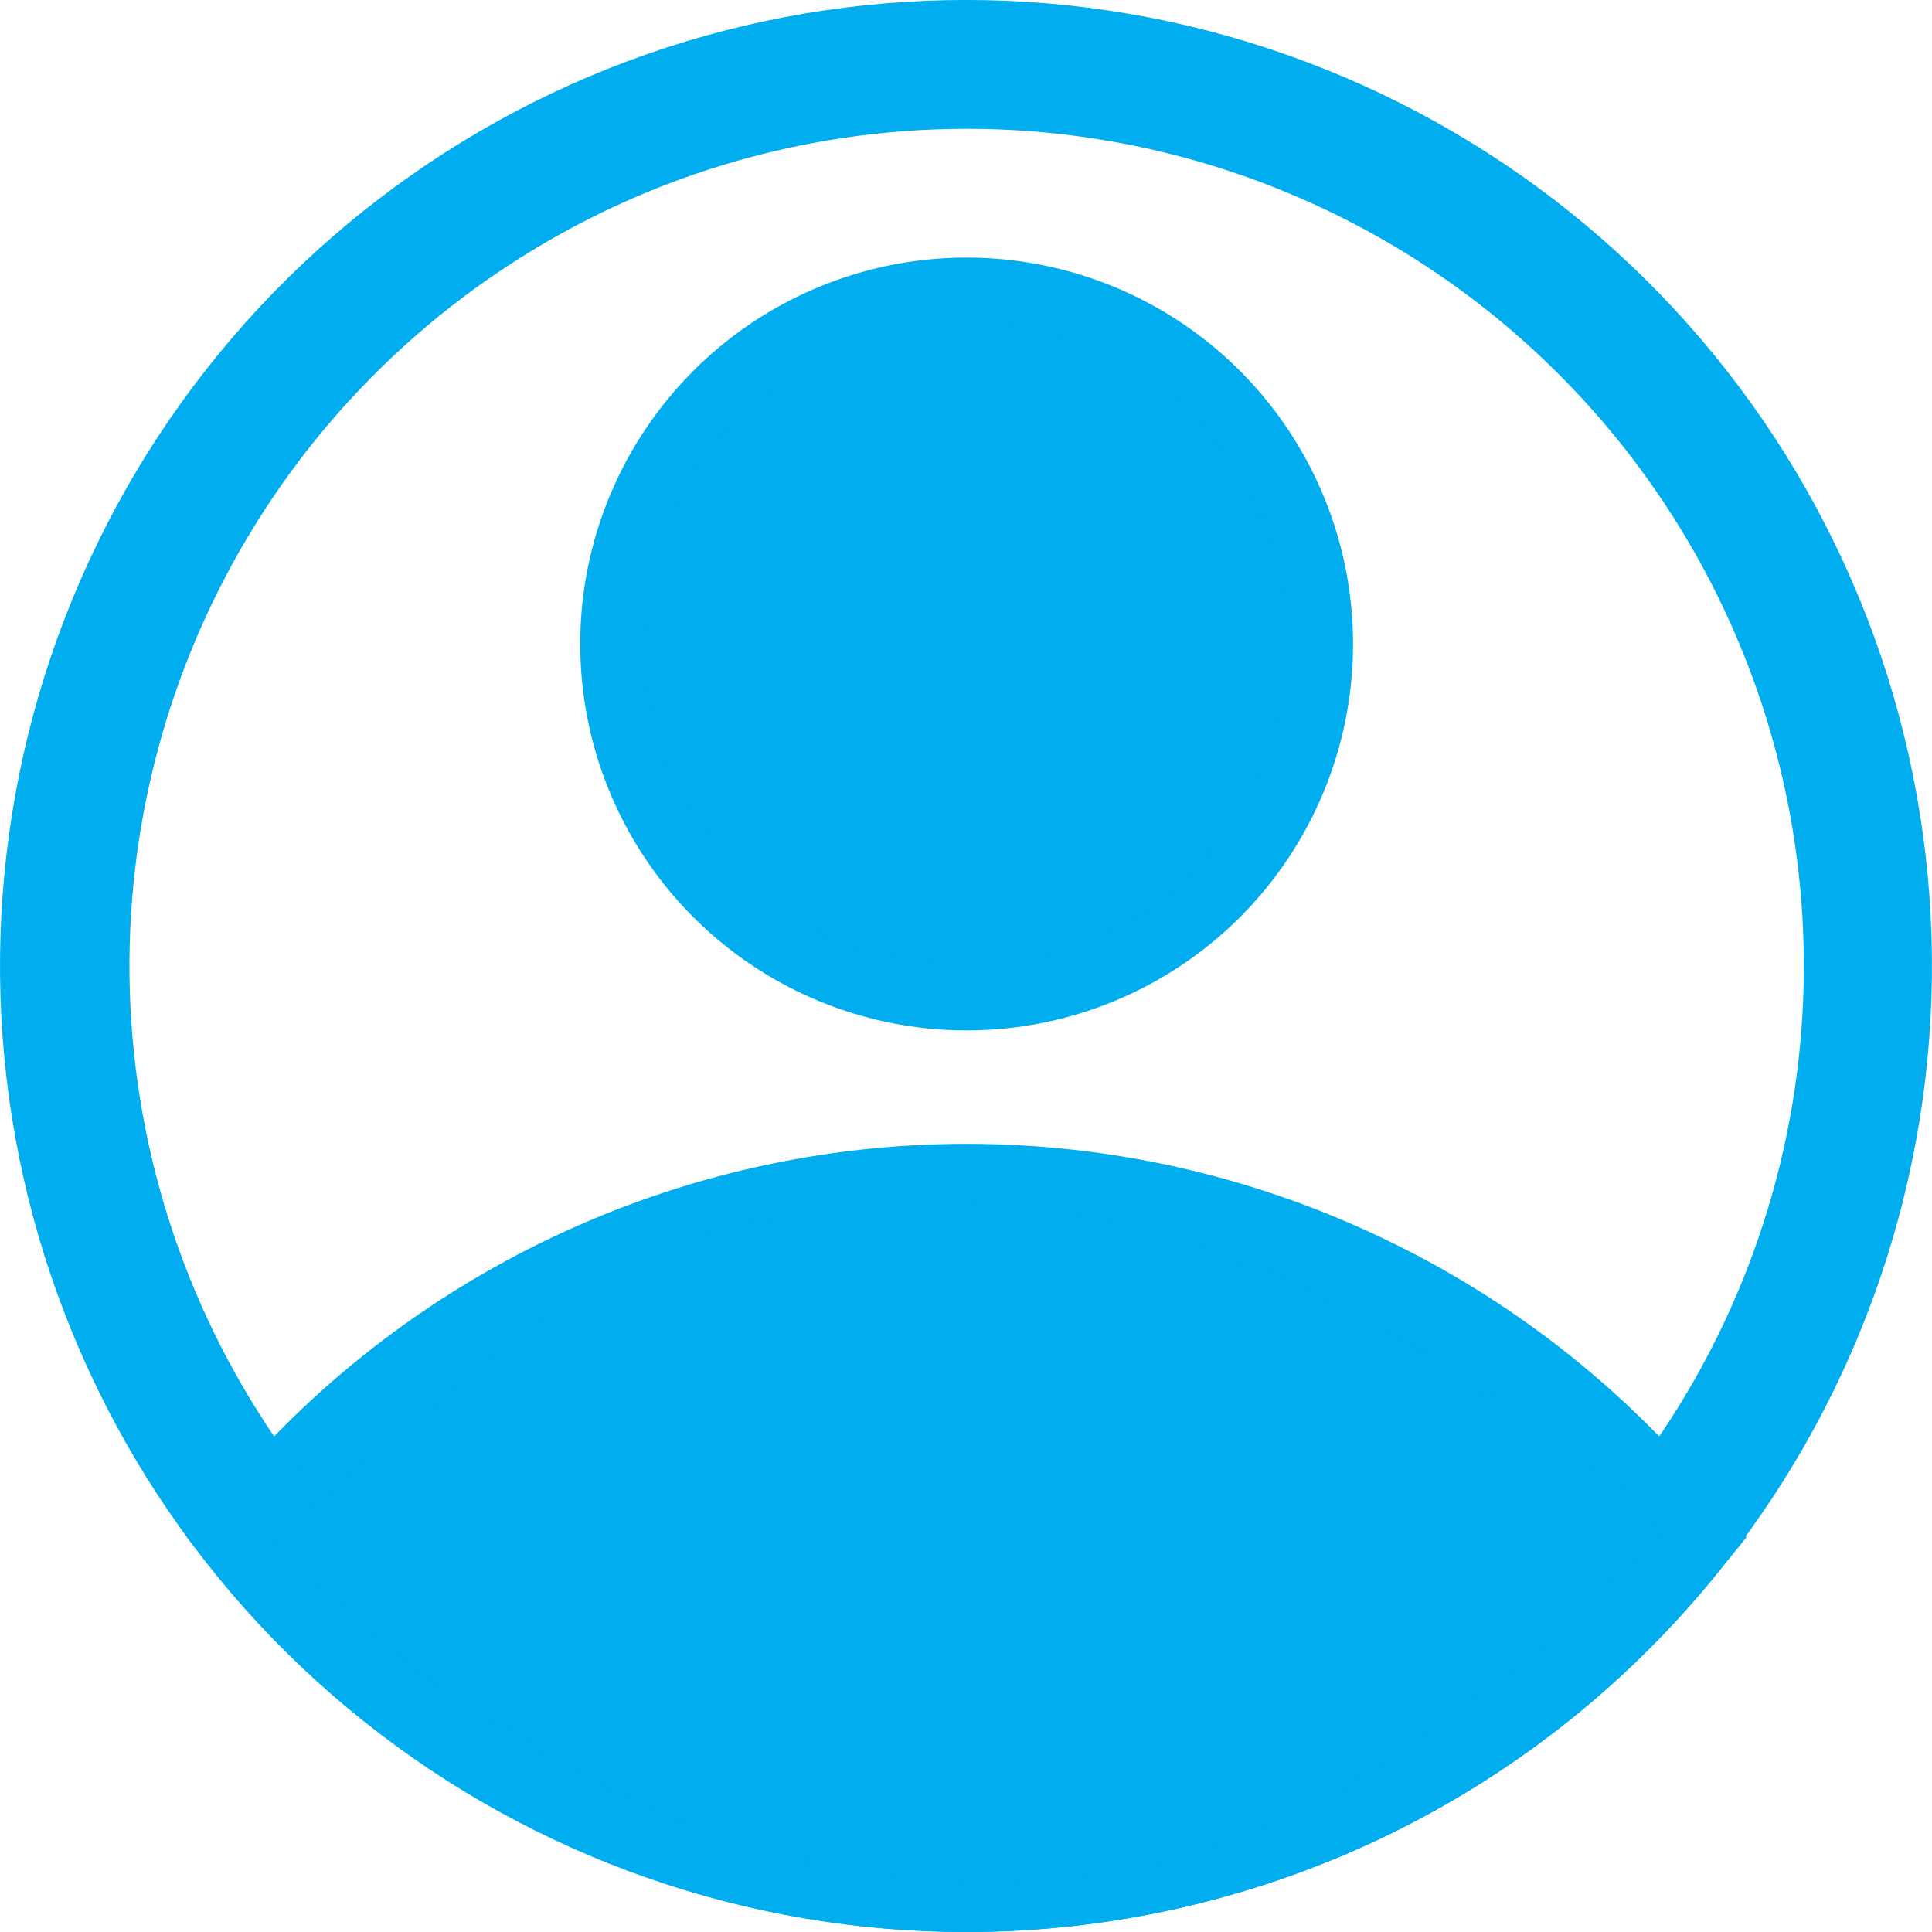 <svg width="18" height="18" viewBox="0 0 18 18" fill="none" xmlns="http://www.w3.org/2000/svg">
<path d="M9.006 9.6C8.294 9.6 7.598 9.389 7.006 8.993C6.414 8.598 5.953 8.036 5.68 7.378C5.408 6.72 5.336 5.996 5.475 5.298C5.614 4.599 5.957 3.958 6.461 3.454C6.964 2.951 7.606 2.608 8.304 2.469C9.002 2.33 9.726 2.402 10.384 2.674C11.042 2.947 11.604 3.408 11.999 4C12.395 4.592 12.606 5.288 12.606 6C12.606 6.955 12.227 7.871 11.552 8.546C10.877 9.221 9.961 9.6 9.006 9.6ZM9.006 3.6C8.532 3.6 8.068 3.741 7.673 4.005C7.278 4.268 6.971 4.643 6.789 5.082C6.607 5.52 6.56 6.003 6.652 6.468C6.745 6.934 6.973 7.362 7.309 7.697C7.645 8.033 8.072 8.261 8.538 8.354C9.004 8.447 9.486 8.399 9.925 8.217C10.363 8.036 10.738 7.728 11.002 7.333C11.265 6.939 11.406 6.475 11.406 6C11.406 5.364 11.153 4.753 10.703 4.303C10.253 3.853 9.643 3.6 9.006 3.6Z" fill="#00ADEE"/>
<path d="M9.006 18C7.675 17.999 6.361 17.703 5.159 17.134C3.957 16.564 2.895 15.735 2.052 14.706L1.74 14.322L2.052 13.944C2.896 12.916 3.958 12.089 5.16 11.521C6.362 10.952 7.676 10.657 9.006 10.657C10.336 10.657 11.649 10.952 12.851 11.521C14.054 12.089 15.116 12.916 15.96 13.944L16.272 14.322L15.96 14.706C15.116 15.735 14.055 16.564 12.852 17.134C11.65 17.703 10.336 17.999 9.006 18ZM3.312 14.328C4.041 15.109 4.924 15.732 5.905 16.158C6.885 16.584 7.943 16.804 9.012 16.804C10.081 16.804 11.138 16.584 12.119 16.158C13.1 15.732 13.982 15.109 14.712 14.328C13.982 13.547 13.1 12.924 12.119 12.498C11.138 12.072 10.081 11.853 9.012 11.853C7.943 11.853 6.885 12.072 5.905 12.498C4.924 12.924 4.041 13.547 3.312 14.328Z" fill="#00ADEE"/>
<path d="M9.006 18C6.962 18.001 4.978 17.307 3.381 16.03C1.784 14.754 0.669 12.972 0.22 10.977C-0.229 8.983 0.014 6.895 0.91 5.057C1.805 3.22 3.3 1.742 5.147 0.866C6.995 -0.009 9.085 -0.229 11.075 0.242C13.064 0.714 14.833 1.848 16.092 3.459C17.351 5.07 18.023 7.061 17.999 9.106C17.975 11.15 17.256 13.125 15.96 14.706C15.116 15.735 14.055 16.564 12.853 17.134C11.65 17.703 10.336 17.999 9.006 18ZM9.006 1.2C7.463 1.2 5.955 1.657 4.673 2.515C3.39 3.372 2.39 4.59 1.8 6.015C1.209 7.44 1.055 9.009 1.356 10.522C1.657 12.035 2.4 13.425 3.491 14.515C4.581 15.606 5.971 16.349 7.484 16.65C8.997 16.951 10.566 16.797 11.991 16.206C13.416 15.616 14.634 14.616 15.492 13.333C16.349 12.051 16.806 10.543 16.806 9C16.806 6.931 15.984 4.947 14.521 3.485C13.059 2.022 11.075 1.2 9.006 1.2Z" fill="#00ADEE"/>
<path d="M2.514 14.328C2.514 14.328 8.556 21.078 14.706 15L15.498 14.328C15.498 14.328 10.362 9 5.148 12.198L2.514 14.328Z" fill="#00ADEE"/>
<path d="M9.007 9C10.664 9 12.007 7.656 12.007 6C12.007 4.343 10.664 3 9.007 3C7.35 3 6.007 4.343 6.007 6C6.007 7.656 7.35 9 9.007 9Z" fill="#00ADEE"/>
</svg>

